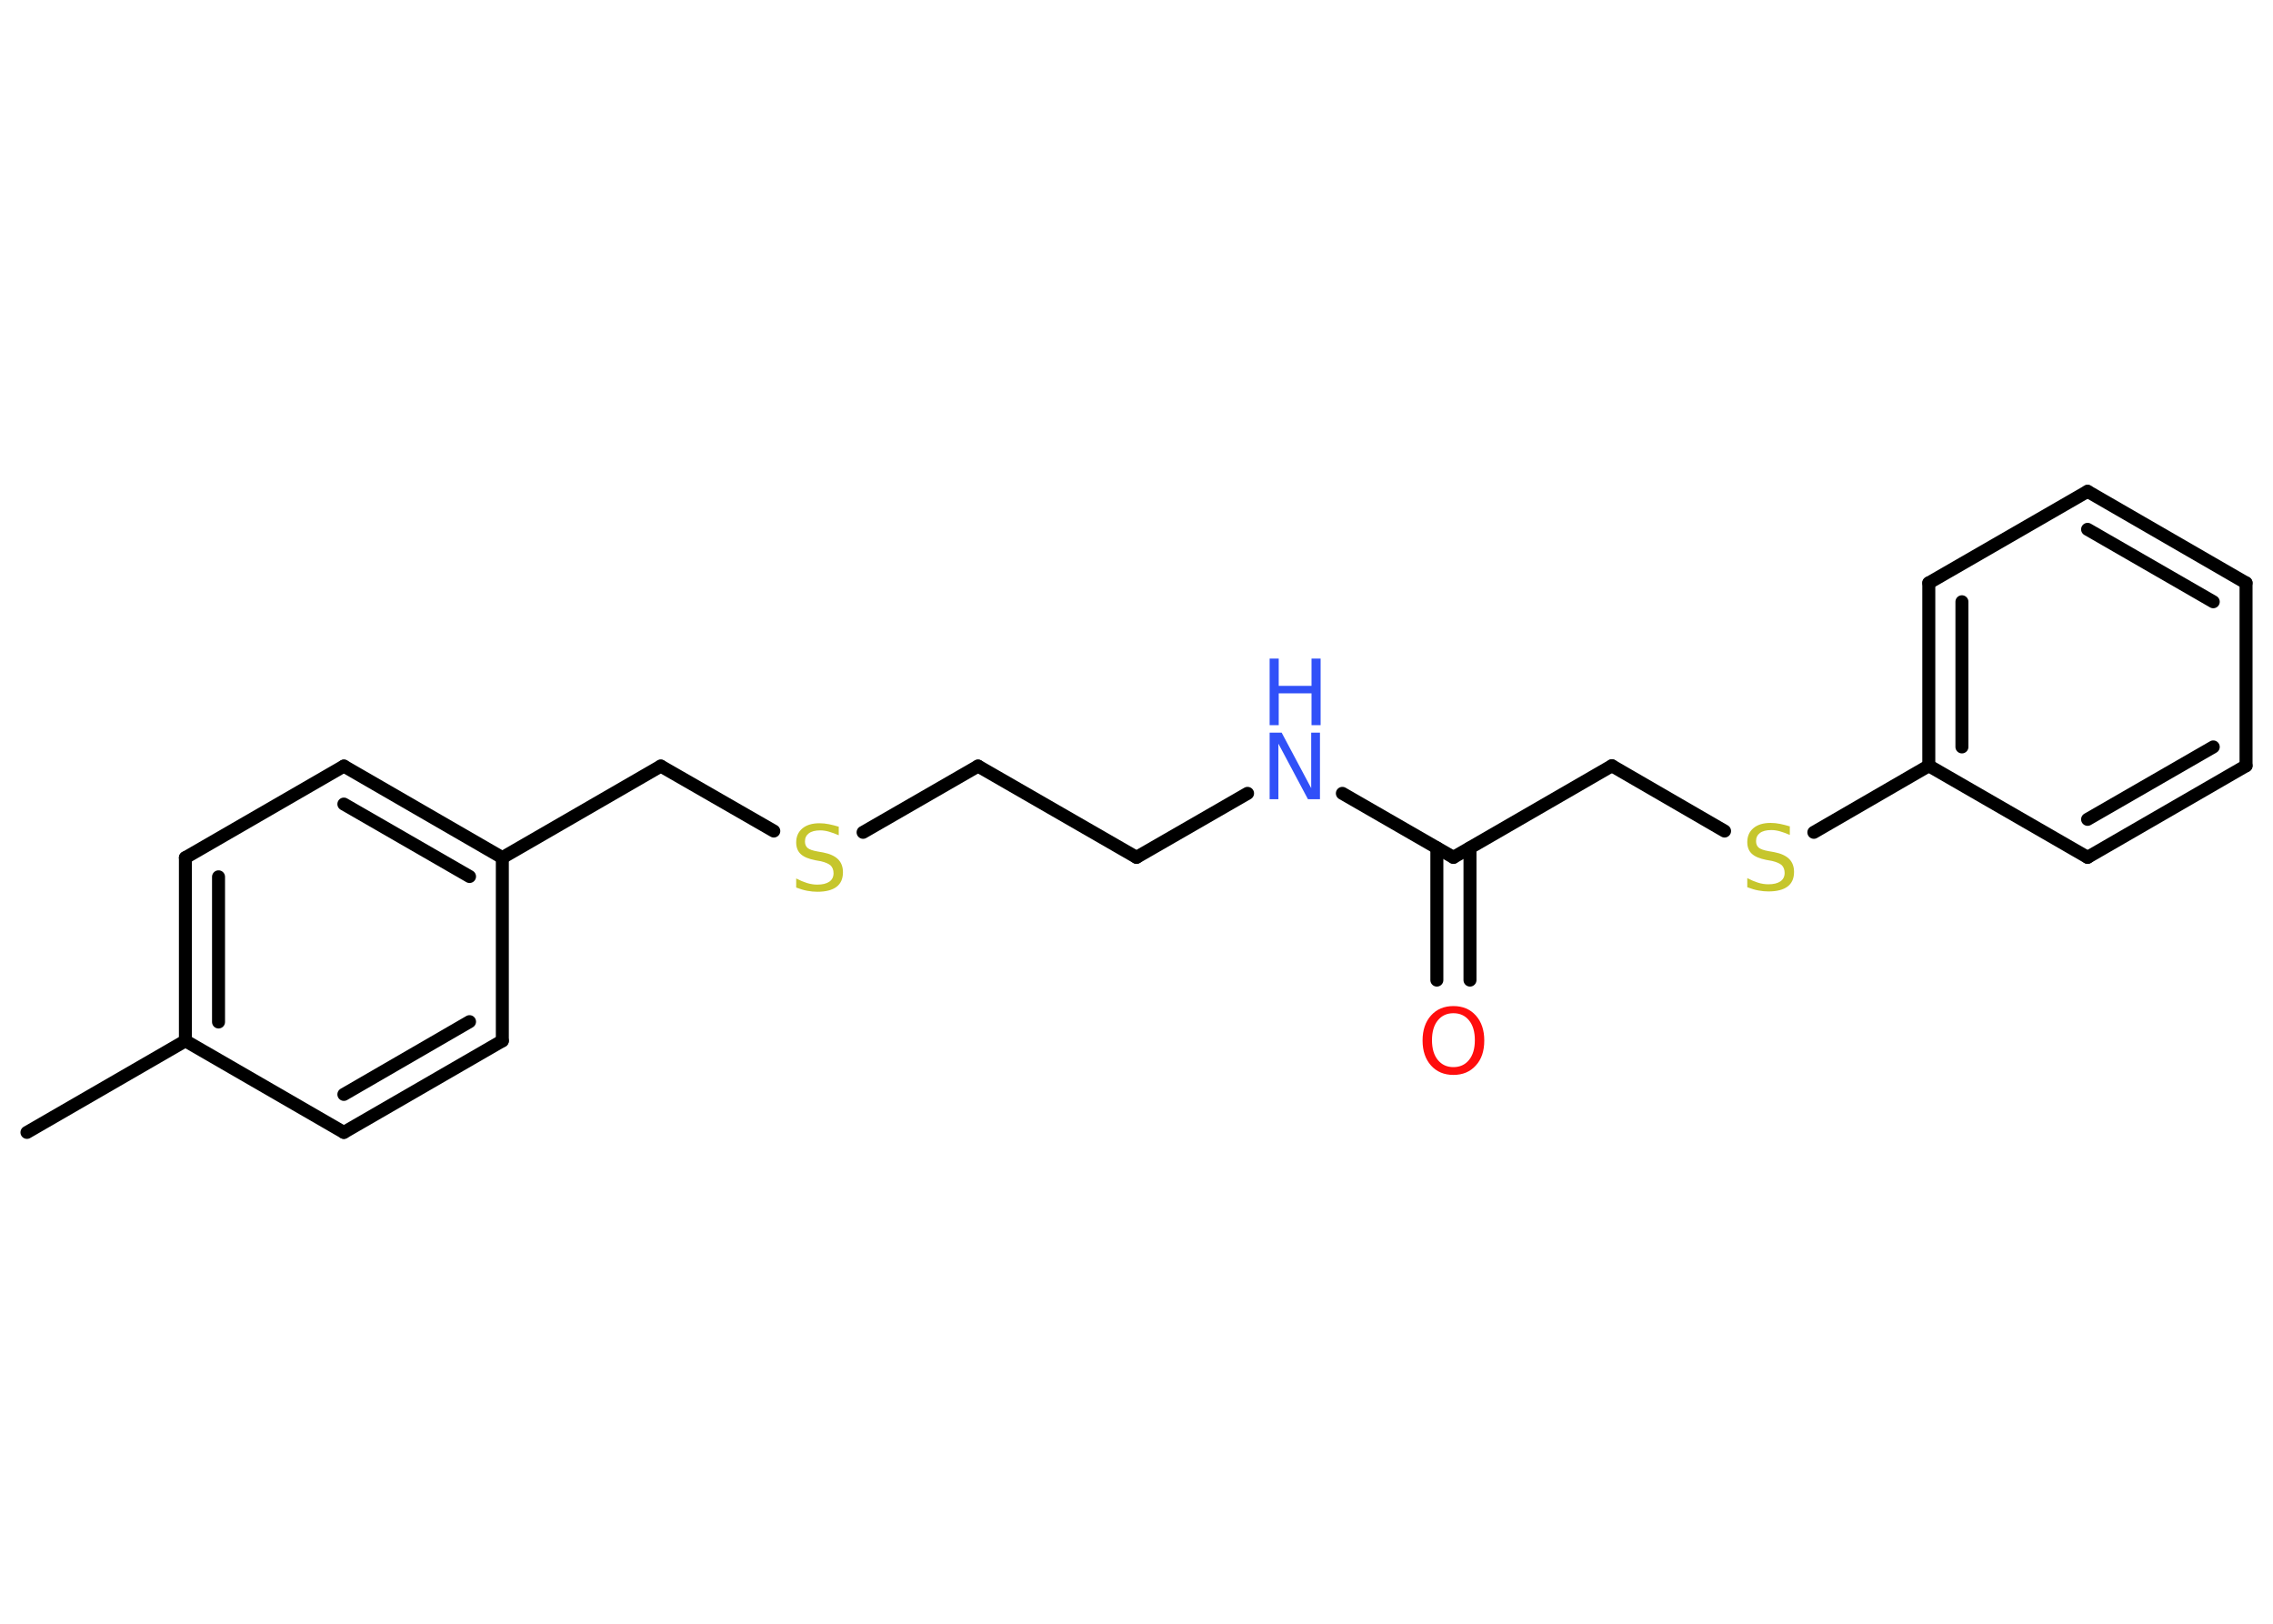 <?xml version='1.0' encoding='UTF-8'?>
<!DOCTYPE svg PUBLIC "-//W3C//DTD SVG 1.1//EN" "http://www.w3.org/Graphics/SVG/1.1/DTD/svg11.dtd">
<svg version='1.2' xmlns='http://www.w3.org/2000/svg' xmlns:xlink='http://www.w3.org/1999/xlink' width='70.0mm' height='50.0mm' viewBox='0 0 70.0 50.0'>
  <desc>Generated by the Chemistry Development Kit (http://github.com/cdk)</desc>
  <g stroke-linecap='round' stroke-linejoin='round' stroke='#000000' stroke-width='.4' fill='#3050F8'>
    <rect x='.0' y='.0' width='70.0' height='50.0' fill='#FFFFFF' stroke='none'/>
    <g id='mol1' class='mol'>
      <line id='mol1bnd1' class='bond' x1='.83' y1='34.87' x2='5.71' y2='32.05'/>
      <g id='mol1bnd2' class='bond'>
        <line x1='5.71' y1='26.41' x2='5.71' y2='32.05'/>
        <line x1='6.73' y1='27.0' x2='6.73' y2='31.47'/>
      </g>
      <line id='mol1bnd3' class='bond' x1='5.71' y1='26.41' x2='10.59' y2='23.59'/>
      <g id='mol1bnd4' class='bond'>
        <line x1='15.47' y1='26.41' x2='10.59' y2='23.59'/>
        <line x1='14.46' y1='26.99' x2='10.59' y2='24.76'/>
      </g>
      <line id='mol1bnd5' class='bond' x1='15.47' y1='26.41' x2='20.35' y2='23.59'/>
      <line id='mol1bnd6' class='bond' x1='20.35' y1='23.59' x2='23.83' y2='25.59'/>
      <line id='mol1bnd7' class='bond' x1='26.58' y1='25.63' x2='30.12' y2='23.59'/>
      <line id='mol1bnd8' class='bond' x1='30.12' y1='23.59' x2='35.0' y2='26.4'/>
      <line id='mol1bnd9' class='bond' x1='35.0' y1='26.4' x2='38.42' y2='24.43'/>
      <line id='mol1bnd10' class='bond' x1='41.34' y1='24.43' x2='44.76' y2='26.4'/>
      <g id='mol1bnd11' class='bond'>
        <line x1='45.27' y1='26.11' x2='45.27' y2='30.18'/>
        <line x1='44.25' y1='26.11' x2='44.25' y2='30.18'/>
      </g>
      <line id='mol1bnd12' class='bond' x1='44.76' y1='26.4' x2='49.64' y2='23.58'/>
      <line id='mol1bnd13' class='bond' x1='49.64' y1='23.58' x2='53.11' y2='25.59'/>
      <line id='mol1bnd14' class='bond' x1='55.86' y1='25.63' x2='59.4' y2='23.58'/>
      <g id='mol1bnd15' class='bond'>
        <line x1='59.4' y1='17.95' x2='59.4' y2='23.58'/>
        <line x1='60.42' y1='18.53' x2='60.42' y2='23.0'/>
      </g>
      <line id='mol1bnd16' class='bond' x1='59.4' y1='17.95' x2='64.29' y2='15.13'/>
      <g id='mol1bnd17' class='bond'>
        <line x1='69.17' y1='17.95' x2='64.29' y2='15.13'/>
        <line x1='68.16' y1='18.53' x2='64.29' y2='16.3'/>
      </g>
      <line id='mol1bnd18' class='bond' x1='69.17' y1='17.95' x2='69.17' y2='23.58'/>
      <g id='mol1bnd19' class='bond'>
        <line x1='64.29' y1='26.4' x2='69.17' y2='23.58'/>
        <line x1='64.29' y1='25.23' x2='68.16' y2='23.0'/>
      </g>
      <line id='mol1bnd20' class='bond' x1='59.4' y1='23.58' x2='64.29' y2='26.4'/>
      <line id='mol1bnd21' class='bond' x1='15.47' y1='26.41' x2='15.47' y2='32.05'/>
      <g id='mol1bnd22' class='bond'>
        <line x1='10.59' y1='34.87' x2='15.47' y2='32.05'/>
        <line x1='10.59' y1='33.7' x2='14.46' y2='31.46'/>
      </g>
      <line id='mol1bnd23' class='bond' x1='5.71' y1='32.05' x2='10.59' y2='34.87'/>
      <path id='mol1atm7' class='atom' d='M25.83 25.45v.27q-.16 -.07 -.3 -.11q-.14 -.04 -.27 -.04q-.23 .0 -.35 .09q-.12 .09 -.12 .25q.0 .13 .08 .2q.08 .07 .31 .11l.17 .03q.31 .06 .46 .21q.15 .15 .15 .4q.0 .3 -.2 .45q-.2 .15 -.59 .15q-.15 .0 -.31 -.03q-.16 -.03 -.34 -.1v-.28q.17 .09 .33 .14q.16 .05 .32 .05q.24 .0 .37 -.09q.13 -.09 .13 -.26q.0 -.15 -.09 -.24q-.09 -.08 -.3 -.13l-.17 -.03q-.31 -.06 -.45 -.19q-.14 -.13 -.14 -.36q.0 -.27 .19 -.43q.19 -.16 .53 -.16q.14 .0 .29 .03q.15 .03 .31 .08z' stroke='none' fill='#C6C62C'/>
      <g id='mol1atm10' class='atom'>
        <path d='M39.1 22.56h.37l.91 1.71v-1.71h.27v2.05h-.37l-.91 -1.71v1.71h-.27v-2.05z' stroke='none'/>
        <path d='M39.1 20.28h.28v.84h1.01v-.84h.28v2.05h-.28v-.98h-1.01v.98h-.28v-2.05z' stroke='none'/>
      </g>
      <path id='mol1atm12' class='atom' d='M44.76 31.2q-.3 .0 -.48 .22q-.18 .22 -.18 .61q.0 .39 .18 .61q.18 .22 .48 .22q.3 .0 .48 -.22q.18 -.22 .18 -.61q.0 -.39 -.18 -.61q-.18 -.22 -.48 -.22zM44.76 30.98q.43 .0 .69 .29q.26 .29 .26 .77q.0 .49 -.26 .77q-.26 .29 -.69 .29q-.43 .0 -.69 -.29q-.26 -.29 -.26 -.77q.0 -.48 .26 -.77q.26 -.29 .69 -.29z' stroke='none' fill='#FF0D0D'/>
      <path id='mol1atm14' class='atom' d='M55.12 25.44v.27q-.16 -.07 -.3 -.11q-.14 -.04 -.27 -.04q-.23 .0 -.35 .09q-.12 .09 -.12 .25q.0 .13 .08 .2q.08 .07 .31 .11l.17 .03q.31 .06 .46 .21q.15 .15 .15 .4q.0 .3 -.2 .45q-.2 .15 -.59 .15q-.15 .0 -.31 -.03q-.16 -.03 -.34 -.1v-.28q.17 .09 .33 .14q.16 .05 .32 .05q.24 .0 .37 -.09q.13 -.09 .13 -.26q.0 -.15 -.09 -.24q-.09 -.08 -.3 -.13l-.17 -.03q-.31 -.06 -.45 -.19q-.14 -.13 -.14 -.36q.0 -.27 .19 -.43q.19 -.16 .53 -.16q.14 .0 .29 .03q.15 .03 .31 .08z' stroke='none' fill='#C6C62C'/>
    </g>
  </g>
</svg>
